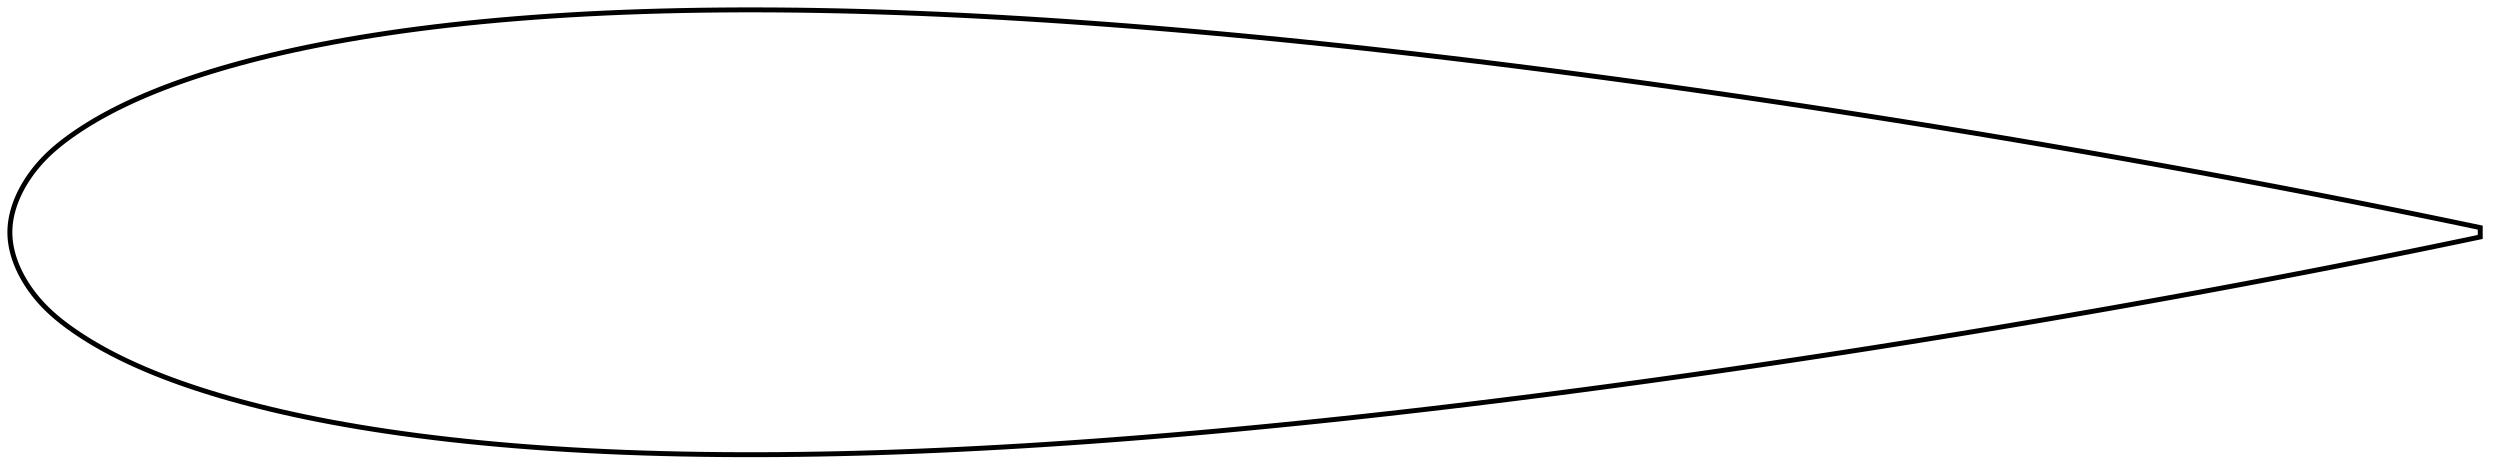 <?xml version="1.0" encoding="utf-8" ?>
<svg baseProfile="full" height="192.053" version="1.1" width="1011.996" xmlns="http://www.w3.org/2000/svg" xmlns:ev="http://www.w3.org/2001/xml-events" xmlns:xlink="http://www.w3.org/1999/xlink"><defs /><polygon fill="none" points="1003.996,92.137 999.598,91.214 994.329,90.116 988.835,88.977 983.102,87.797 977.119,86.574 970.876,85.306 964.366,83.995 957.588,82.64 950.547,81.244 943.258,79.812 935.741,78.348 928.021,76.858 920.124,75.348 912.074,73.823 903.895,72.288 895.602,70.746 887.21,69.201 878.73,67.656 870.177,66.112 861.562,64.572 852.897,63.04 844.192,61.515 835.458,60.002 826.7,58.5 817.926,57.01 809.14,55.534 800.342,54.071 791.536,52.622 782.719,51.187 773.893,49.766 765.059,48.359 756.216,46.966 747.366,45.588 738.509,44.225 729.647,42.877 720.779,41.545 711.907,40.227 703.034,38.926 694.159,37.641 685.284,36.373 676.41,35.122 667.539,33.888 658.671,32.672 649.808,31.474 640.951,30.295 632.099,29.135 623.255,27.995 614.418,26.874 605.589,25.773 596.769,24.693 587.957,23.633 579.156,22.594 570.364,21.577 561.583,20.582 552.813,19.61 544.055,18.662 535.31,17.737 526.578,16.836 517.86,15.96 509.157,15.11 500.471,14.285 491.801,13.486 483.148,12.714 474.515,11.971 465.901,11.255 457.307,10.569 448.735,9.913 440.184,9.287 431.656,8.693 423.151,8.13 414.671,7.599 406.215,7.102 397.784,6.638 389.38,6.208 381.004,5.813 372.656,5.455 364.339,5.134 356.055,4.852 347.806,4.608 339.595,4.404 331.425,4.241 323.298,4.119 315.218,4.038 307.188,4.0 299.211,4.004 291.291,4.052 283.431,4.143 275.635,4.279 267.906,4.46 260.246,4.686 252.661,4.958 245.151,5.276 237.723,5.64 230.38,6.05 223.128,6.506 215.975,7.007 208.927,7.553 201.992,8.142 195.174,8.774 188.482,9.446 181.92,10.16 175.494,10.912 169.207,11.702 163.061,12.527 157.06,13.387 151.203,14.278 145.493,15.2 139.932,16.151 134.524,17.129 129.273,18.133 124.183,19.157 119.257,20.201 114.497,21.261 109.903,22.333 105.475,23.414 101.21,24.502 97.106,25.595 93.158,26.691 89.362,27.789 85.713,28.887 82.203,29.985 78.827,31.082 75.579,32.178 72.453,33.272 69.444,34.365 66.547,35.457 63.758,36.548 61.071,37.638 58.483,38.725 55.989,39.811 53.586,40.894 51.269,41.974 49.036,43.051 46.884,44.124 44.81,45.195 42.811,46.262 40.884,47.326 39.024,48.387 37.231,49.445 35.5,50.5 33.829,51.553 32.216,52.603 30.657,53.651 29.15,54.697 27.694,55.742 26.288,56.786 24.93,57.834 23.621,58.885 22.359,59.942 21.146,61.004 19.98,62.074 18.862,63.15 17.79,64.233 16.764,65.322 15.784,66.418 14.849,67.517 13.96,68.617 13.116,69.717 12.315,70.813 11.557,71.905 10.842,72.992 10.167,74.074 9.532,75.149 8.935,76.218 8.376,77.28 7.854,78.335 7.367,79.383 6.916,80.426 6.498,81.461 6.114,82.491 5.763,83.515 5.444,84.534 5.157,85.548 4.902,86.557 4.678,87.562 4.486,88.563 4.325,89.561 4.196,90.556 4.099,91.55 4.033,92.541 4.0,93.531 4.0,94.522 4.033,95.512 4.099,96.504 4.196,97.497 4.325,98.492 4.486,99.49 4.678,100.491 4.902,101.496 5.157,102.505 5.444,103.519 5.763,104.538 6.114,105.562 6.498,106.592 6.916,107.627 7.367,108.67 7.854,109.718 8.376,110.774 8.935,111.836 9.532,112.904 10.167,113.979 10.842,115.061 11.557,116.148 12.315,117.24 13.116,118.337 13.96,119.436 14.849,120.536 15.784,121.635 16.764,122.731 17.79,123.821 18.862,124.903 19.98,125.98 21.146,127.049 22.359,128.112 23.621,129.168 24.93,130.22 26.288,131.267 27.694,132.312 29.15,133.356 30.657,134.402 32.216,135.45 33.829,136.5 35.5,137.553 37.231,138.608 39.024,139.666 40.884,140.727 42.811,141.791 44.81,142.858 46.884,143.929 49.036,145.002 51.269,146.079 53.586,147.159 55.989,148.242 58.483,149.328 61.071,150.415 63.758,151.505 66.547,152.596 69.444,153.688 72.453,154.781 75.579,155.875 78.827,156.971 82.203,158.068 85.713,159.166 89.362,160.265 93.158,161.362 97.106,162.458 101.21,163.551 105.475,164.639 109.903,165.72 114.497,166.792 119.257,167.852 124.183,168.896 129.273,169.921 134.524,170.924 139.932,171.902 145.493,172.853 151.203,173.775 157.06,174.666 163.061,175.526 169.207,176.351 175.494,177.141 181.92,177.894 188.482,178.607 195.174,179.28 201.992,179.911 208.927,180.5 215.975,181.046 223.128,181.547 230.38,182.003 237.723,182.413 245.151,182.777 252.661,183.095 260.246,183.367 267.906,183.594 275.635,183.774 283.431,183.91 291.291,184.002 299.211,184.049 307.188,184.053 315.218,184.015 323.298,183.934 331.425,183.812 339.595,183.649 347.806,183.445 356.055,183.201 364.339,182.919 372.656,182.598 381.004,182.24 389.38,181.845 397.784,181.415 406.215,180.951 414.671,180.454 423.151,179.923 431.656,179.36 440.184,178.766 448.735,178.14 457.307,177.484 465.901,176.798 474.515,176.083 483.148,175.339 491.801,174.567 500.471,173.768 509.157,172.943 517.86,172.093 526.578,171.217 535.31,170.316 544.055,169.392 552.813,168.443 561.583,167.471 570.364,166.476 579.156,165.459 587.957,164.421 596.769,163.361 605.589,162.28 614.418,161.179 623.255,160.058 632.099,158.918 640.951,157.758 649.808,156.579 658.671,155.381 667.539,154.165 676.41,152.932 685.284,151.68 694.159,150.412 703.034,149.127 711.907,147.826 720.779,146.509 729.647,145.176 738.509,143.828 747.366,142.465 756.216,141.087 765.059,139.694 773.893,138.287 782.719,136.866 791.536,135.431 800.342,133.982 809.14,132.519 817.926,131.043 826.7,129.554 835.458,128.051 844.192,126.538 852.897,125.014 861.562,123.481 870.177,121.941 878.73,120.398 887.21,118.852 895.602,117.307 903.895,115.765 912.074,114.23 920.124,112.705 928.021,111.195 935.741,109.705 943.258,108.241 950.547,106.809 957.588,105.413 964.366,104.058 970.876,102.747 977.119,101.48 983.102,100.256 988.835,99.076 994.329,97.937 999.598,96.839 1003.996,95.917" stroke="black" stroke-width="2.0" /></svg>